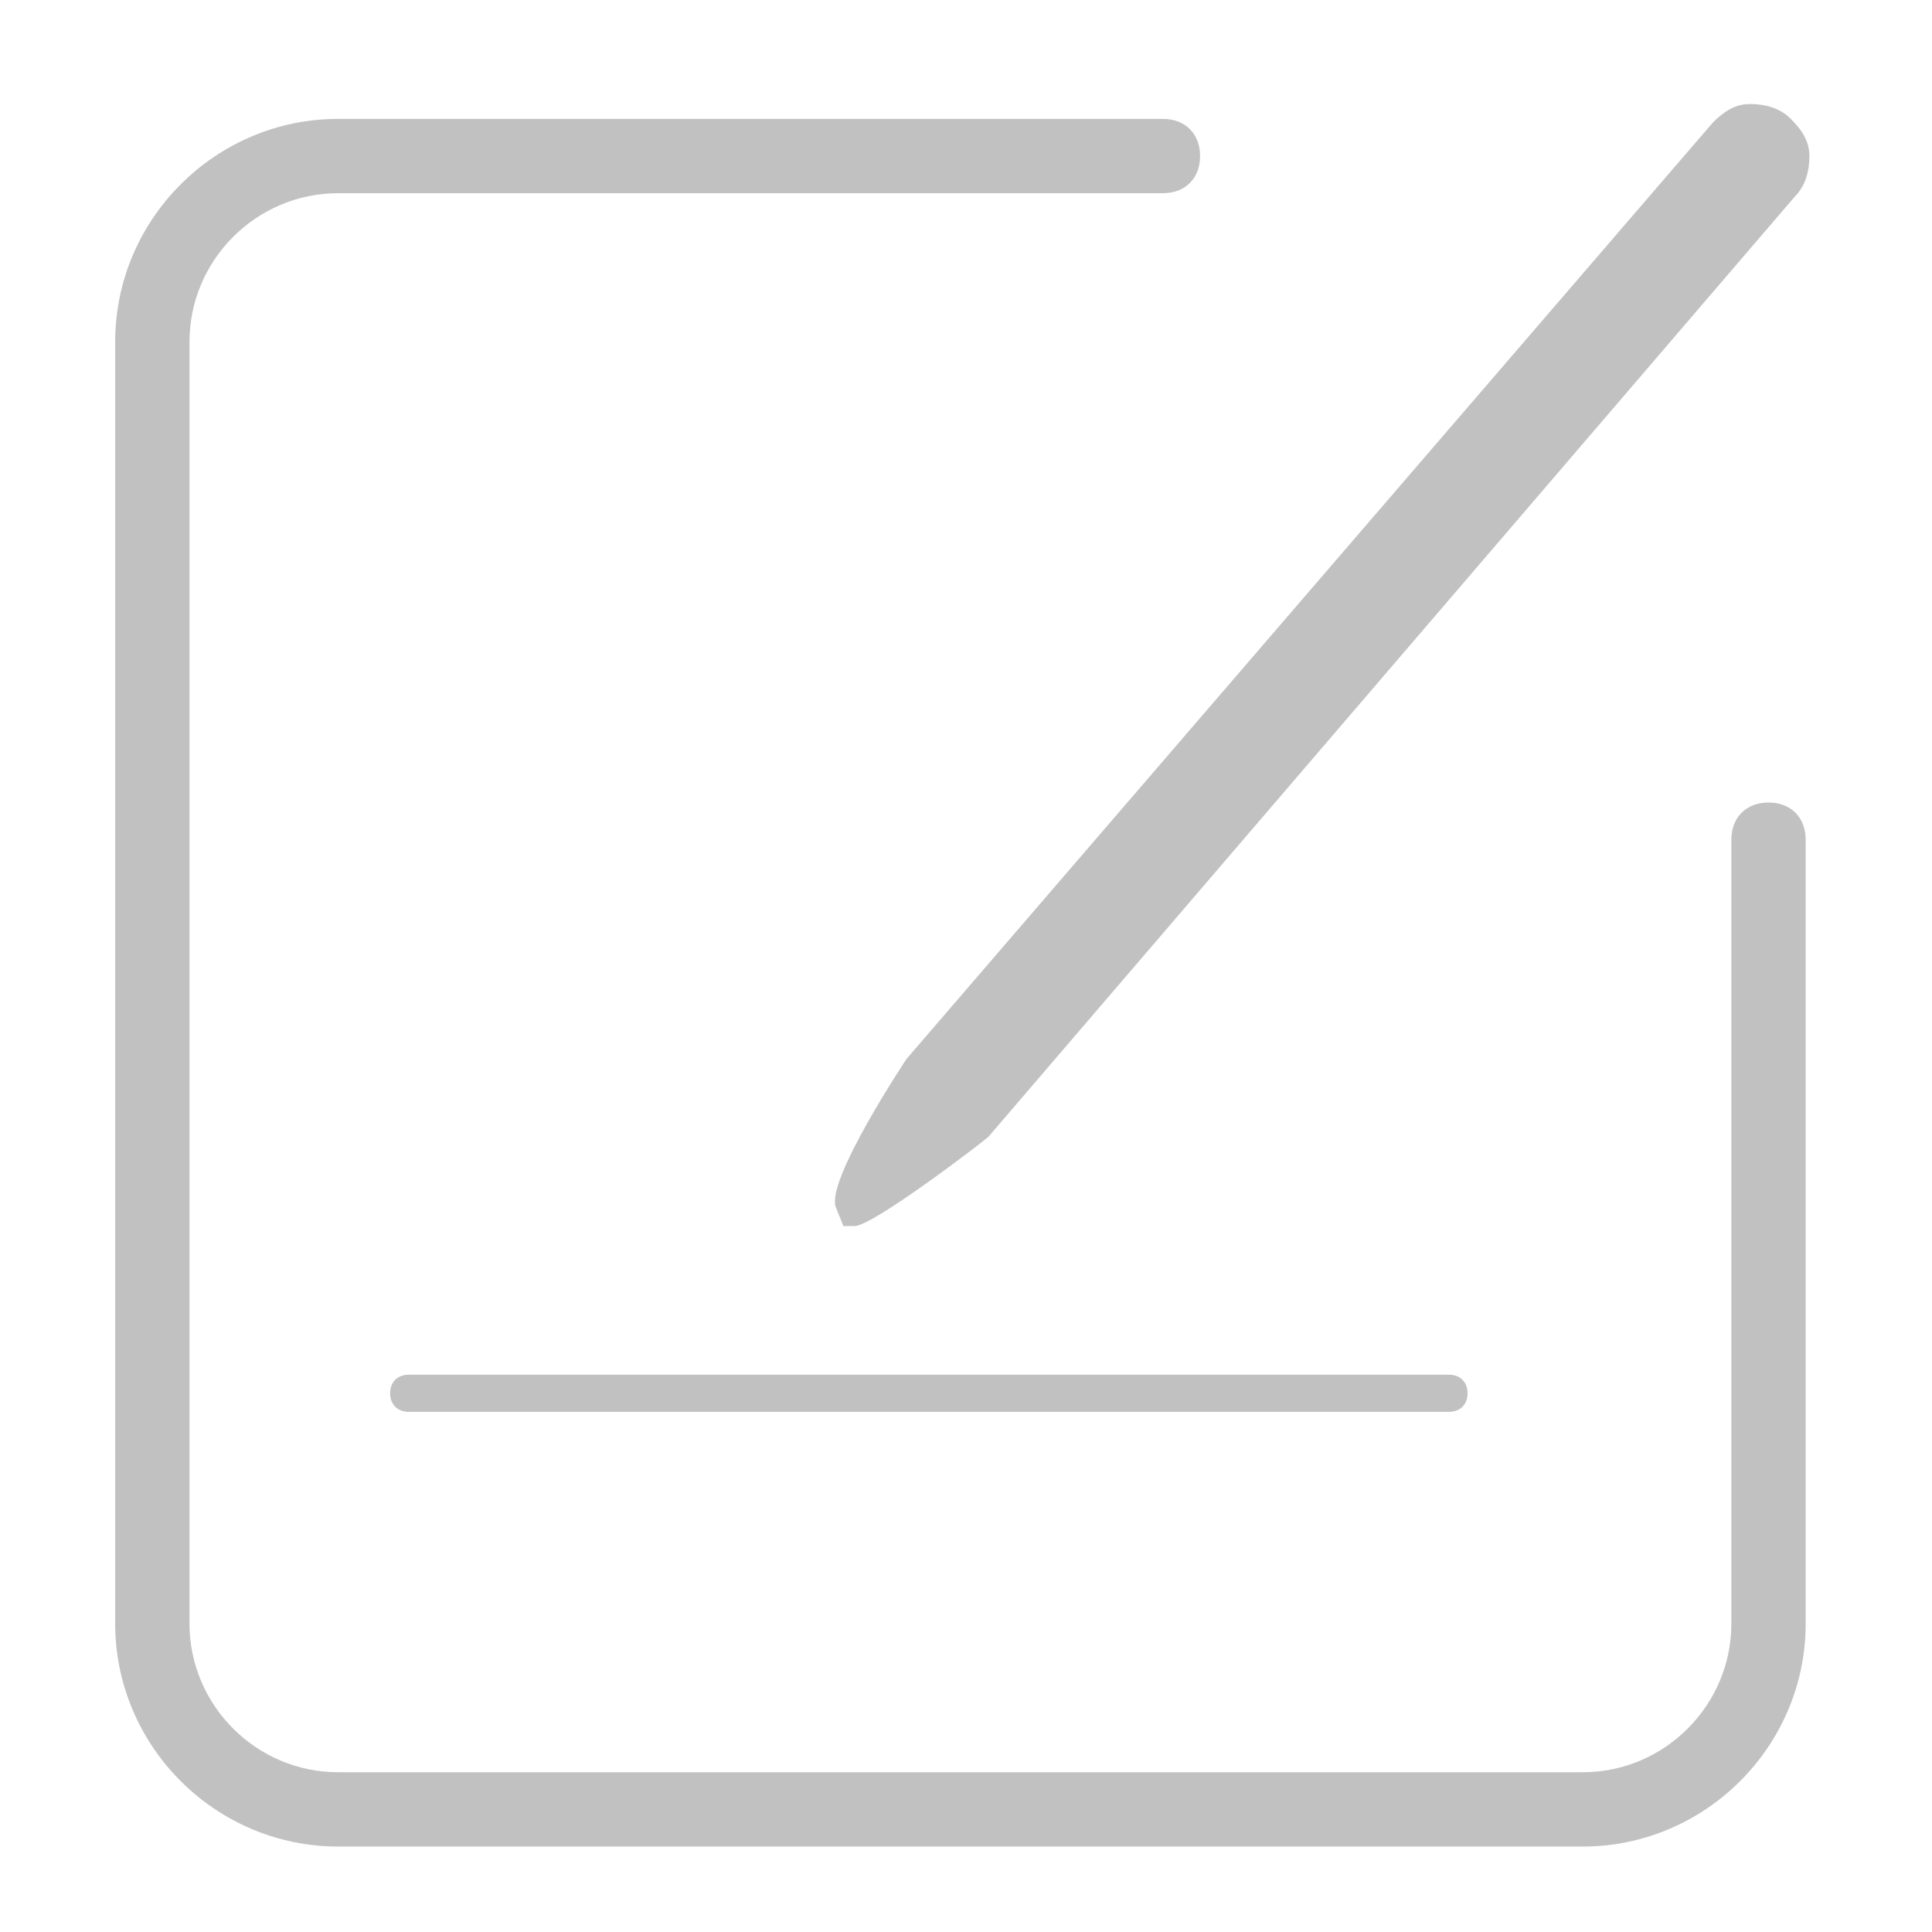 <?xml version="1.0" encoding="utf-8"?>
<!-- Generator: Adobe Illustrator 19.0.0, SVG Export Plug-In . SVG Version: 6.00 Build 0)  -->
<svg version="1.1" id="图层_1" xmlns="http://www.w3.org/2000/svg" xmlns:xlink="http://www.w3.org/1999/xlink" x="0px" y="0px"
	 viewBox="0 0 52 52" style="enable-background:new 0 0 52 52;" xml:space="preserve">
<style type="text/css">
	.st0{display:none;}
	.st1{display:inline;}
	.st2{fill:#272728;}
	.st3{fill:none;stroke:#272728;stroke-width:2;stroke-linecap:round;stroke-linejoin:round;stroke-miterlimit:10;}
	.st4{fill:#F1BE1C;}
	.st5{display:inline;fill:#F1BE1C;}
	.st6{fill:#FFFFFF;}
	.st7{display:inline;fill:#FB5B46;}
	.st8{fill:#C1C1C1;}
</style>
<g id="XMLID_137_" class="st0">
	<g id="XMLID_149_" class="st1">
		<g id="XMLID_366_">
			<path id="XMLID_6_" class="st2" d="M20,47.4H9.6c-1.5,0-2.8-1.3-2.8-2.8V33.4c0-0.6,0.4-1,1-1s1,0.4,1,1v11.1
				c0,0.4,0.4,0.8,0.8,0.8H20c0.6,0,1,0.4,1,1S20.5,47.4,20,47.4z"/>
		</g>
		<g id="XMLID_150_">
			<path id="XMLID_5_" class="st2" d="M7.8,22.4c-0.6,0-1-0.4-1-1V11c0-1.5,1.3-2.8,2.8-2.8h10.3c0.6,0,1,0.4,1,1s-0.4,1-1,1H9.6
				c-0.4,0-0.8,0.4-0.8,0.8v10.5C8.8,22,8.4,22.4,7.8,22.4z"/>
		</g>
	</g>
	<g id="XMLID_143_" class="st1">
		<g id="XMLID_145_">
			<path id="XMLID_4_" class="st2" d="M43.2,47.4H32.8c-0.6,0-1-0.4-1-1s0.4-1,1-1h10.4c0.4,0,0.8-0.4,0.8-0.8V33.4c0-0.6,0.4-1,1-1
				s1,0.4,1,1v11.1C45.9,46.1,44.7,47.4,43.2,47.4z"/>
		</g>
		<g id="XMLID_144_">
			<path id="XMLID_7_" class="st2" d="M44.9,22.4c-0.6,0-1-0.4-1-1V11c0-0.4-0.4-0.8-0.8-0.8H32.8c-0.6,0-1-0.4-1-1s0.4-1,1-1h10.3
				c1.5,0,2.8,1.3,2.8,2.8v10.5C45.9,22,45.5,22.4,44.9,22.4z"/>
		</g>
	</g>
	<g id="XMLID_141_" class="st1">
		<path id="XMLID_3_" class="st2" d="M47,28H7c-0.6,0-1-0.4-1-1s0.4-1,1-1h40c0.6,0,1,0.4,1,1S47.6,28,47,28z"/>
	</g>
</g>
<g id="XMLID_385_" class="st0">
	<g id="XMLID_407_" class="st1">
		<path id="XMLID_16_" class="st2" d="M12.7,45.1l2.6-4.3c-5.7-2.9-9.1-7.9-9.1-13.3c0-8.8,9.1-15.9,20.3-15.9
			c11.2,0,20.3,7.1,20.3,15.9s-9.1,15.9-20.3,15.9c-0.7,0-1.5,0-2.4-0.1L12.7,45.1z M26.5,13.6c-10.1,0-18.3,6.2-18.3,13.9
			c0,4.9,3.4,9.4,9,11.9l1,0.5l-1.5,2.5l7.4-1.2l0.1,0c0.9,0.1,1.7,0.1,2.4,0.1c10.1,0,18.3-6.2,18.3-13.9
			C44.9,19.8,36.7,13.6,26.5,13.6z"/>
	</g>
	<g id="XMLID_395_" class="st1">
		<path id="XMLID_13_" class="st2" d="M15,30.2c-1.6,0-2.8-1.3-2.8-2.8s1.3-2.8,2.8-2.8s2.8,1.3,2.8,2.8S16.6,30.2,15,30.2z
			 M15,26.6c-0.4,0-0.8,0.4-0.8,0.8c0,0.4,0.4,0.8,0.8,0.8s0.8-0.4,0.8-0.8C15.8,27,15.5,26.6,15,26.6z"/>
	</g>
	<g id="XMLID_394_" class="st1">
		<path id="XMLID_10_" class="st2" d="M27,30.2c-1.6,0-2.8-1.3-2.8-2.8s1.3-2.8,2.8-2.8c1.6,0,2.8,1.3,2.8,2.8S28.6,30.2,27,30.2z
			 M27,26.6c-0.4,0-0.8,0.4-0.8,0.8c0,0.4,0.4,0.8,0.8,0.8c0.4,0,0.8-0.4,0.8-0.8C27.8,27,27.5,26.6,27,26.6z"/>
	</g>
	<g id="XMLID_386_" class="st1">
		<path id="XMLID_8_" class="st2" d="M39,30.2c-1.6,0-2.8-1.3-2.8-2.8s1.3-2.8,2.8-2.8s2.8,1.3,2.8,2.8S40.6,30.2,39,30.2z M39,26.6
			c-0.4,0-0.8,0.4-0.8,0.8c0,0.4,0.4,0.8,0.8,0.8s0.8-0.4,0.8-0.8C39.8,27,39.5,26.6,39,26.6z"/>
	</g>
</g>
<g id="XMLID_455_" class="st0">
	<g id="XMLID_458_" class="st1">
		<path id="XMLID_49_" class="st2" d="M44.5,29.2c-0.3,0-0.5-0.1-0.7-0.3L27.4,12.3L10.9,28.9c-0.4,0.4-1,0.4-1.4,0
			c-0.4-0.4-0.4-1,0-1.4l17.2-17.2c0.2-0.2,0.4-0.2,0.7-0.2c0,0,0,0,0,0c0.3,0,0.5,0,0.7,0.2l17.1,17.2c0.4,0.4,0.4,1,0,1.4
			C45,29.1,44.7,29.2,44.5,29.2z"/>
	</g>
	<g id="XMLID_457_" class="st1">
		<path id="XMLID_48_" class="st2" d="M37,42.8H17.7c-1.7,0-3-1.3-3-3V27.2c0-0.6,0.4-1,1-1s1,0.4,1,1v12.7c0,0.6,0.4,1,1,1H37
			c0.6,0,1-0.4,1-1V27.2c0-0.6,0.4-1,1-1s1,0.4,1,1v12.7C40,41.5,38.7,42.8,37,42.8z"/>
	</g>
	<g id="XMLID_456_" class="st1">
		<path id="XMLID_45_" class="st2" d="M30,42.1h-5.4c-0.4,0-0.8-0.3-0.8-0.8v-6.5c0-0.4,0.3-0.8,0.8-0.8H30c0.4,0,0.8,0.3,0.8,0.8
			v6.5C30.8,41.7,30.4,42.1,30,42.1z M25.4,40.6h3.9v-5h-3.9V40.6z"/>
	</g>
</g>
<g id="XMLID_554_" class="st0">
	<g id="XMLID_467_" class="st1">
		<g id="XMLID_468_">
			<path id="XMLID_57_" class="st2" d="M30.8,42.4c-5.2,0-9.3-4.2-9.3-9.3s4.2-9.3,9.3-9.3s9.3,4.2,9.3,9.3S36,42.4,30.8,42.4z
				 M30.8,25.7c-4,0-7.3,3.3-7.3,7.3s3.3,7.3,7.3,7.3c4,0,7.3-3.3,7.3-7.3S34.9,25.7,30.8,25.7z"/>
		</g>
	</g>
	<g id="XMLID_465_" class="st1">
		<g id="XMLID_466_">
			<path id="XMLID_52_" class="st2" d="M23,44.3h-9.1c-1.8,0-3.3-1.5-3.3-3.3V19.5c0-0.6,0.4-1,1-1h29.8c0.6,0,1,0.4,1,1v6.7
				c0,0.6-0.4,1-1,1s-1-0.4-1-1v-5.7H12.6V41c0,0.7,0.6,1.3,1.3,1.3H23c0.6,0,1,0.4,1,1S23.5,44.3,23,44.3z"/>
		</g>
	</g>
	<g id="XMLID_462_" class="st1">
		<g id="XMLID_463_">
			<path id="XMLID_53_" class="st2" d="M41.5,20.6H11.6c-0.4,0-0.8-0.2-0.9-0.6c-0.2-0.4-0.1-0.8,0.2-1.1l6.4-7.1
				c0.2-0.2,0.5-0.3,0.7-0.3h17.1c0.3,0,0.6,0.1,0.7,0.3l6.4,7.1c0.3,0.3,0.3,0.7,0.2,1.1C42.2,20.3,41.9,20.6,41.5,20.6z
				 M13.9,18.6h25.4l-4.6-5.1H18.4L13.9,18.6z"/>
		</g>
	</g>
	<g id="XMLID_459_" class="st1">
		<g id="XMLID_460_">
			<path id="XMLID_51_" class="st2" d="M15,28.4c-0.1,0-0.3,0-0.4-0.1c-0.4-0.2-0.6-0.5-0.6-0.9V20c0-0.6,0.4-1,1-1s1,0.4,1,1v5.2
				l1.4-1.2c0.4-0.3,0.9-0.3,1.3,0l1.3,1.1V20c0-0.6,0.4-1,1-1s1,0.4,1,1v7.3c0,0.4-0.2,0.7-0.6,0.9c-0.4,0.2-0.8,0.1-1.1-0.1
				l-2.3-2l-2.4,2C15.5,28.3,15.2,28.4,15,28.4z"/>
		</g>
	</g>
	<g id="XMLID_521_" class="st1">
		<g id="XMLID_524_">
			<path id="XMLID_185_" class="st3" d="M40.7,44"/>
		</g>
		<g id="XMLID_523_">
			<path id="XMLID_50_" class="st2" d="M40.7,44.2c-0.2,0-0.5-0.1-0.7-0.3l-3.8-3.5c-0.4-0.4-0.4-1-0.1-1.4c0.4-0.4,1-0.4,1.4-0.1
				l3.8,3.5c0.4,0.4,0.4,1,0.1,1.4C41.2,44.1,41,44.2,40.7,44.2z"/>
		</g>
		<g id="XMLID_522_">
			<path id="XMLID_181_" class="st3" d="M36.1,39.7"/>
		</g>
	</g>
</g>
<g id="XMLID_555_" class="st0">
	<g id="XMLID_518_" class="st1">
		<path id="XMLID_65_" class="st2" d="M38,28H17c-0.6,0-1-0.4-1-1s0.4-1,1-1h21c0.6,0,1,0.4,1,1S38.6,28,38,28z"/>
	</g>
	<g id="XMLID_517_" class="st1">
		<path id="XMLID_64_" class="st2" d="M38,34H17c-0.6,0-1-0.4-1-1s0.4-1,1-1h21c0.6,0,1,0.4,1,1S38.6,34,38,34z"/>
	</g>
	<g id="XMLID_516_" class="st1">
		<path id="XMLID_63_" class="st2" d="M38,40H17c-0.6,0-1-0.4-1-1s0.4-1,1-1h21c0.6,0,1,0.4,1,1S38.6,40,38,40z"/>
	</g>
	<g id="XMLID_515_" class="st1">
		<path id="XMLID_62_" class="st2" d="M41.8,20.6c-0.2,0-0.5-0.1-0.6-0.3L37.8,15c-0.2-0.3-0.1-0.8,0.2-1c0.4-0.2,0.8-0.1,1,0.2
			l3.3,5.3c0.2,0.3,0.1,0.8-0.2,1C42,20.6,41.9,20.6,41.8,20.6z"/>
	</g>
	<g id="XMLID_500_" class="st1">
		<path id="XMLID_56_" class="st2" d="M40.9,45H13.8c-1.6,0-2.8-1.3-2.8-3V15c0-1.7,1.2-3,2.8-3H36c0.6,0,1,0.4,1,1v9h6
			c0.6,0,1,0.4,1,1v19C44,43.7,42.6,45,40.9,45z M13.8,14c-0.7,0-0.8,0.7-0.8,1v27c0,0.3,0.1,1,0.8,1h27.2c0.6,0,1.1-0.4,1.1-1V24
			h-6c-0.6,0-1-0.4-1-1v-9H13.8z"/>
	</g>
</g>
<g id="XMLID_501_" class="st0">
	<g id="XMLID_503_" class="st1">
		<g id="XMLID_513_">
			<path id="XMLID_71_" class="st2" d="M30.4,30.6c-5,0-9.1-4.1-9.1-9.2s4.1-9.2,9.1-9.2c5,0,9.1,4.1,9.1,9.2S35.4,30.6,30.4,30.6z
				 M30.4,14.2c-3.9,0-7.1,3.2-7.1,7.2s3.2,7.2,7.1,7.2c3.9,0,7.1-3.2,7.1-7.2S34.3,14.2,30.4,14.2z"/>
		</g>
		<g id="XMLID_512_">
			<path id="XMLID_69_" class="st2" d="M18,43.6c-0.6,0-1-0.4-1-1c0-7.7,6.2-14.1,13.9-14.1c0.6,0,1,0.4,1,1s-0.4,1-1,1
				C24.4,30.6,19,36,19,42.6C19,43.2,18.6,43.6,18,43.6z"/>
		</g>
		<g id="XMLID_511_">
			<path id="XMLID_68_" class="st2" d="M43.8,43.6c-0.6,0-1-0.4-1-1c0-4.2-2.3-8.1-5.9-10.2c-0.5-0.3-0.6-0.9-0.4-1.4
				c0.3-0.5,0.9-0.6,1.4-0.4c4.2,2.5,6.9,7.1,6.9,12C44.8,43.2,44.3,43.6,43.8,43.6z"/>
		</g>
		<g id="XMLID_505_">
			<g id="XMLID_507_">
				<path id="XMLID_67_" class="st2" d="M21.5,30.4c-0.1,0-0.1,0-0.2,0c-4.3-0.8-7.4-4.6-7.4-9c0-5.1,4.1-9.2,9.1-9.2
					c0.6,0,1,0.4,1,1s-0.4,1-1,1c-3.9,0-7.1,3.2-7.1,7.2c0,3.5,2.4,6.4,5.8,7.1c0.5,0.1,0.9,0.6,0.8,1.2
					C22.4,30.1,22,30.4,21.5,30.4z"/>
			</g>
			<g id="XMLID_506_">
				<path id="XMLID_66_" class="st2" d="M10.6,43.6c-0.6,0-1-0.4-1-1c0-6.9,5.1-13.1,11.6-14.2c0.5-0.1,1.1,0.3,1.1,0.8
					c0.1,0.5-0.3,1.1-0.8,1.1c-5.6,0.9-9.9,6.3-9.9,12.2C11.6,43.2,11.1,43.6,10.6,43.6z"/>
			</g>
		</g>
	</g>
	<g id="XMLID_502_" class="st1">
		<path id="XMLID_148_" class="st3" d="M21.5,29.9"/>
	</g>
</g>
<g id="XMLID_99_" class="st0">
	<g id="XMLID_960_" class="st1">
		<polygon id="XMLID_1015_" class="st4" points="26.4,13 41.4,28 43.5,28 26.4,10.7 9.2,28 11.5,28 		"/>
		<polygon id="XMLID_1016_" class="st4" points="40,28.2 26.4,14.6 12.9,28.2 		"/>
	</g>
	<path id="XMLID_98_" class="st5" d="M15,27v12.8c0,1.1,0.6,2.2,1.7,2.2H24v-7h5v7h7c1.1,0,2-1.1,2-2.2V27H15z"/>
</g>
<g id="XMLID_100_" class="st0">
	<g id="XMLID_982_" class="st1">
		<path id="XMLID_983_" class="st4" d="M23,42.3h-9.1c-1.3,0-2.3-1-2.3-2.3V19.5h29.8v20.8c0,1.1-0.9,2-2,2H23z"/>
	</g>
	<g id="XMLID_979_" class="st1">
		<path id="XMLID_980_" class="st4" d="M41.5,18.6H11.6l6.4-7.1h17.1L41.5,18.6z"/>
	</g>
	<g id="XMLID_977_" class="st1">
		<polyline id="XMLID_978_" class="st6" points="21,19 21,26.3 18,23.8 15,26.4 15,19 		"/>
	</g>
	<g id="XMLID_988_" class="st1">
		<path id="XMLID_989_" class="st6" d="M30.8,40.4c-4.6,0-8.3-3.7-8.3-8.3s3.7-8.3,8.3-8.3s8.3,3.7,8.3,8.3S35.4,40.4,30.8,40.4z"/>
	</g>
	<g id="XMLID_984_" class="st1">
		<g id="XMLID_987_">
			<path id="XMLID_381_" class="st6" d="M40.5,42.1"/>
		</g>
		<g id="XMLID_986_">
			<path id="XMLID_374_" class="st6" d="M40.4,42.3c-0.2,0-0.5-0.1-0.7-0.3L36,38.5c-0.4-0.4-0.4-1-0.1-1.4c0.4-0.4,1-0.4,1.4-0.1
				l3.8,3.5c0.4,0.4,0.4,1,0.1,1.4C41,42.2,40.7,42.3,40.4,42.3z"/>
		</g>
		<g id="XMLID_985_">
			<path id="XMLID_377_" class="st6" d="M35.9,37.8"/>
		</g>
	</g>
</g>
<g id="XMLID_101_" class="st0">
	<path id="XMLID_954_" class="st5" d="M36,23V13H13.8c-1.1,0-1.8,0.9-1.8,2v27c0,1.1,0.7,2,1.8,2h27.2c1.1,0,2.1-0.9,2.1-2V23H36z"
		/>
	<g id="XMLID_958_" class="st1">
		<path id="XMLID_382_" class="st6" d="M37.7,28h-21c-0.6,0-1-0.4-1-1s0.4-1,1-1h21c0.6,0,1,0.4,1,1S38.3,28,37.7,28z"/>
	</g>
	<g id="XMLID_957_" class="st1">
		<path id="XMLID_379_" class="st6" d="M37.7,34h-21c-0.6,0-1-0.4-1-1s0.4-1,1-1h21c0.6,0,1,0.4,1,1S38.3,34,37.7,34z"/>
	</g>
	<g id="XMLID_956_" class="st1">
		<path id="XMLID_378_" class="st6" d="M37.7,40h-21c-0.6,0-1-0.4-1-1s0.4-1,1-1h21c0.6,0,1,0.4,1,1S38.3,40,37.7,40z"/>
	</g>
	<g id="XMLID_955_" class="st1">
		<path id="XMLID_383_" class="st4" d="M41.8,20.6c-0.2,0-0.5-0.1-0.6-0.3L37.8,15c-0.2-0.3-0.1-0.8,0.2-1c0.3-0.2,0.8-0.1,1,0.2
			l3.3,5.3c0.2,0.3,0.1,0.8-0.2,1C42,20.6,41.9,20.6,41.8,20.6z"/>
	</g>
</g>
<g id="XMLID_1237_" class="st0">
	<path id="XMLID_1238_" class="st7" d="M33.1,13.1c-3.7,0-6.5,2.9-6.7,6.6c0-0.3,0-0.6,0-1c0,0.3,0,0.6,0,1c-0.2-3.7-3-6.6-6.7-6.6
		c-3.8,0-7.6,3.1-7.6,6.9c0,1.8,0.2,3.8,1.6,5.6l3,3.2c0,0,4.1,4,7.1,7.5c1.3,1.5,1,0.8,2.5,3.8h0h0c1.5-3,1.3-2.3,2.5-3.8
		c3-3.5,7.1-7.4,7.1-7.4l3-3.2c1.5-1.8,1.6-3.8,1.6-5.6C40.7,16.2,36.9,13.1,33.1,13.1z"/>
</g>
<g id="XMLID_1259_">
	<g id="XMLID_1262_">
		<path id="XMLID_78_" class="st8" d="M42.6,49.7H9.1c-3.3,0-6-2.7-6-6V9.2c0-3.3,2.7-6,6-6h22.2c0.6,0,1,0.4,1,1s-0.4,1-1,1H9.1
			c-2.2,0-4,1.8-4,4v34.5c0,2.2,1.8,4,4,4h33.5c2.2,0,4-1.8,4-4V22.6c0-0.6,0.4-1,1-1s1,0.4,1,1v21.1C48.6,47,45.9,49.7,42.6,49.7z"
			/>
	</g>
	<g id="XMLID_1298_">
		<g id="XMLID_1299_">
			<path id="XMLID_44_" class="st8" d="M23,32c-0.2,0,1.4-3,1.8-3.4L46.5,3.6c0.4-0.4,1-0.4,1.4-0.1c0.4,0.4,0.4,1,0.1,1.4L26.2,30
				C26,30.2,23.2,32,23,32z"/>
			<path id="XMLID_74_" class="st8" d="M23,33h-0.3l-0.2-0.5c-0.3-0.7,1.9-4,1.9-4L46.1,3.3c0.3-0.3,0.6-0.5,1-0.5
				c0.4,0,0.8,0.1,1.1,0.4c0.3,0.3,0.5,0.6,0.5,1c0,0.4-0.1,0.8-0.4,1.1L26.6,30.6C26.5,30.7,23.5,33,23,33z M47.3,4
				C47.2,4,47.2,4,47.3,4c-0.2,0-0.3-0.1-0.4,0l-21.7,25C25,29.2,24.4,30.2,24,31c0.8-0.5,1.7-1.1,1.9-1.3L47.6,4.6
				c0.1-0.1,0.1-0.2,0.1-0.4c0-0.1-0.1-0.1-0.2-0.2C47.5,3.9,47.4,4,47.3,4z"/>
		</g>
	</g>
	<g id="XMLID_1281_">
		<path id="XMLID_70_" class="st8" d="M39,38H11c-0.3,0-0.5-0.2-0.5-0.5S10.7,37,11,37h28c0.3,0,0.5,0.2,0.5,0.5S39.3,38,39,38z"/>
	</g>
</g>
</svg>
